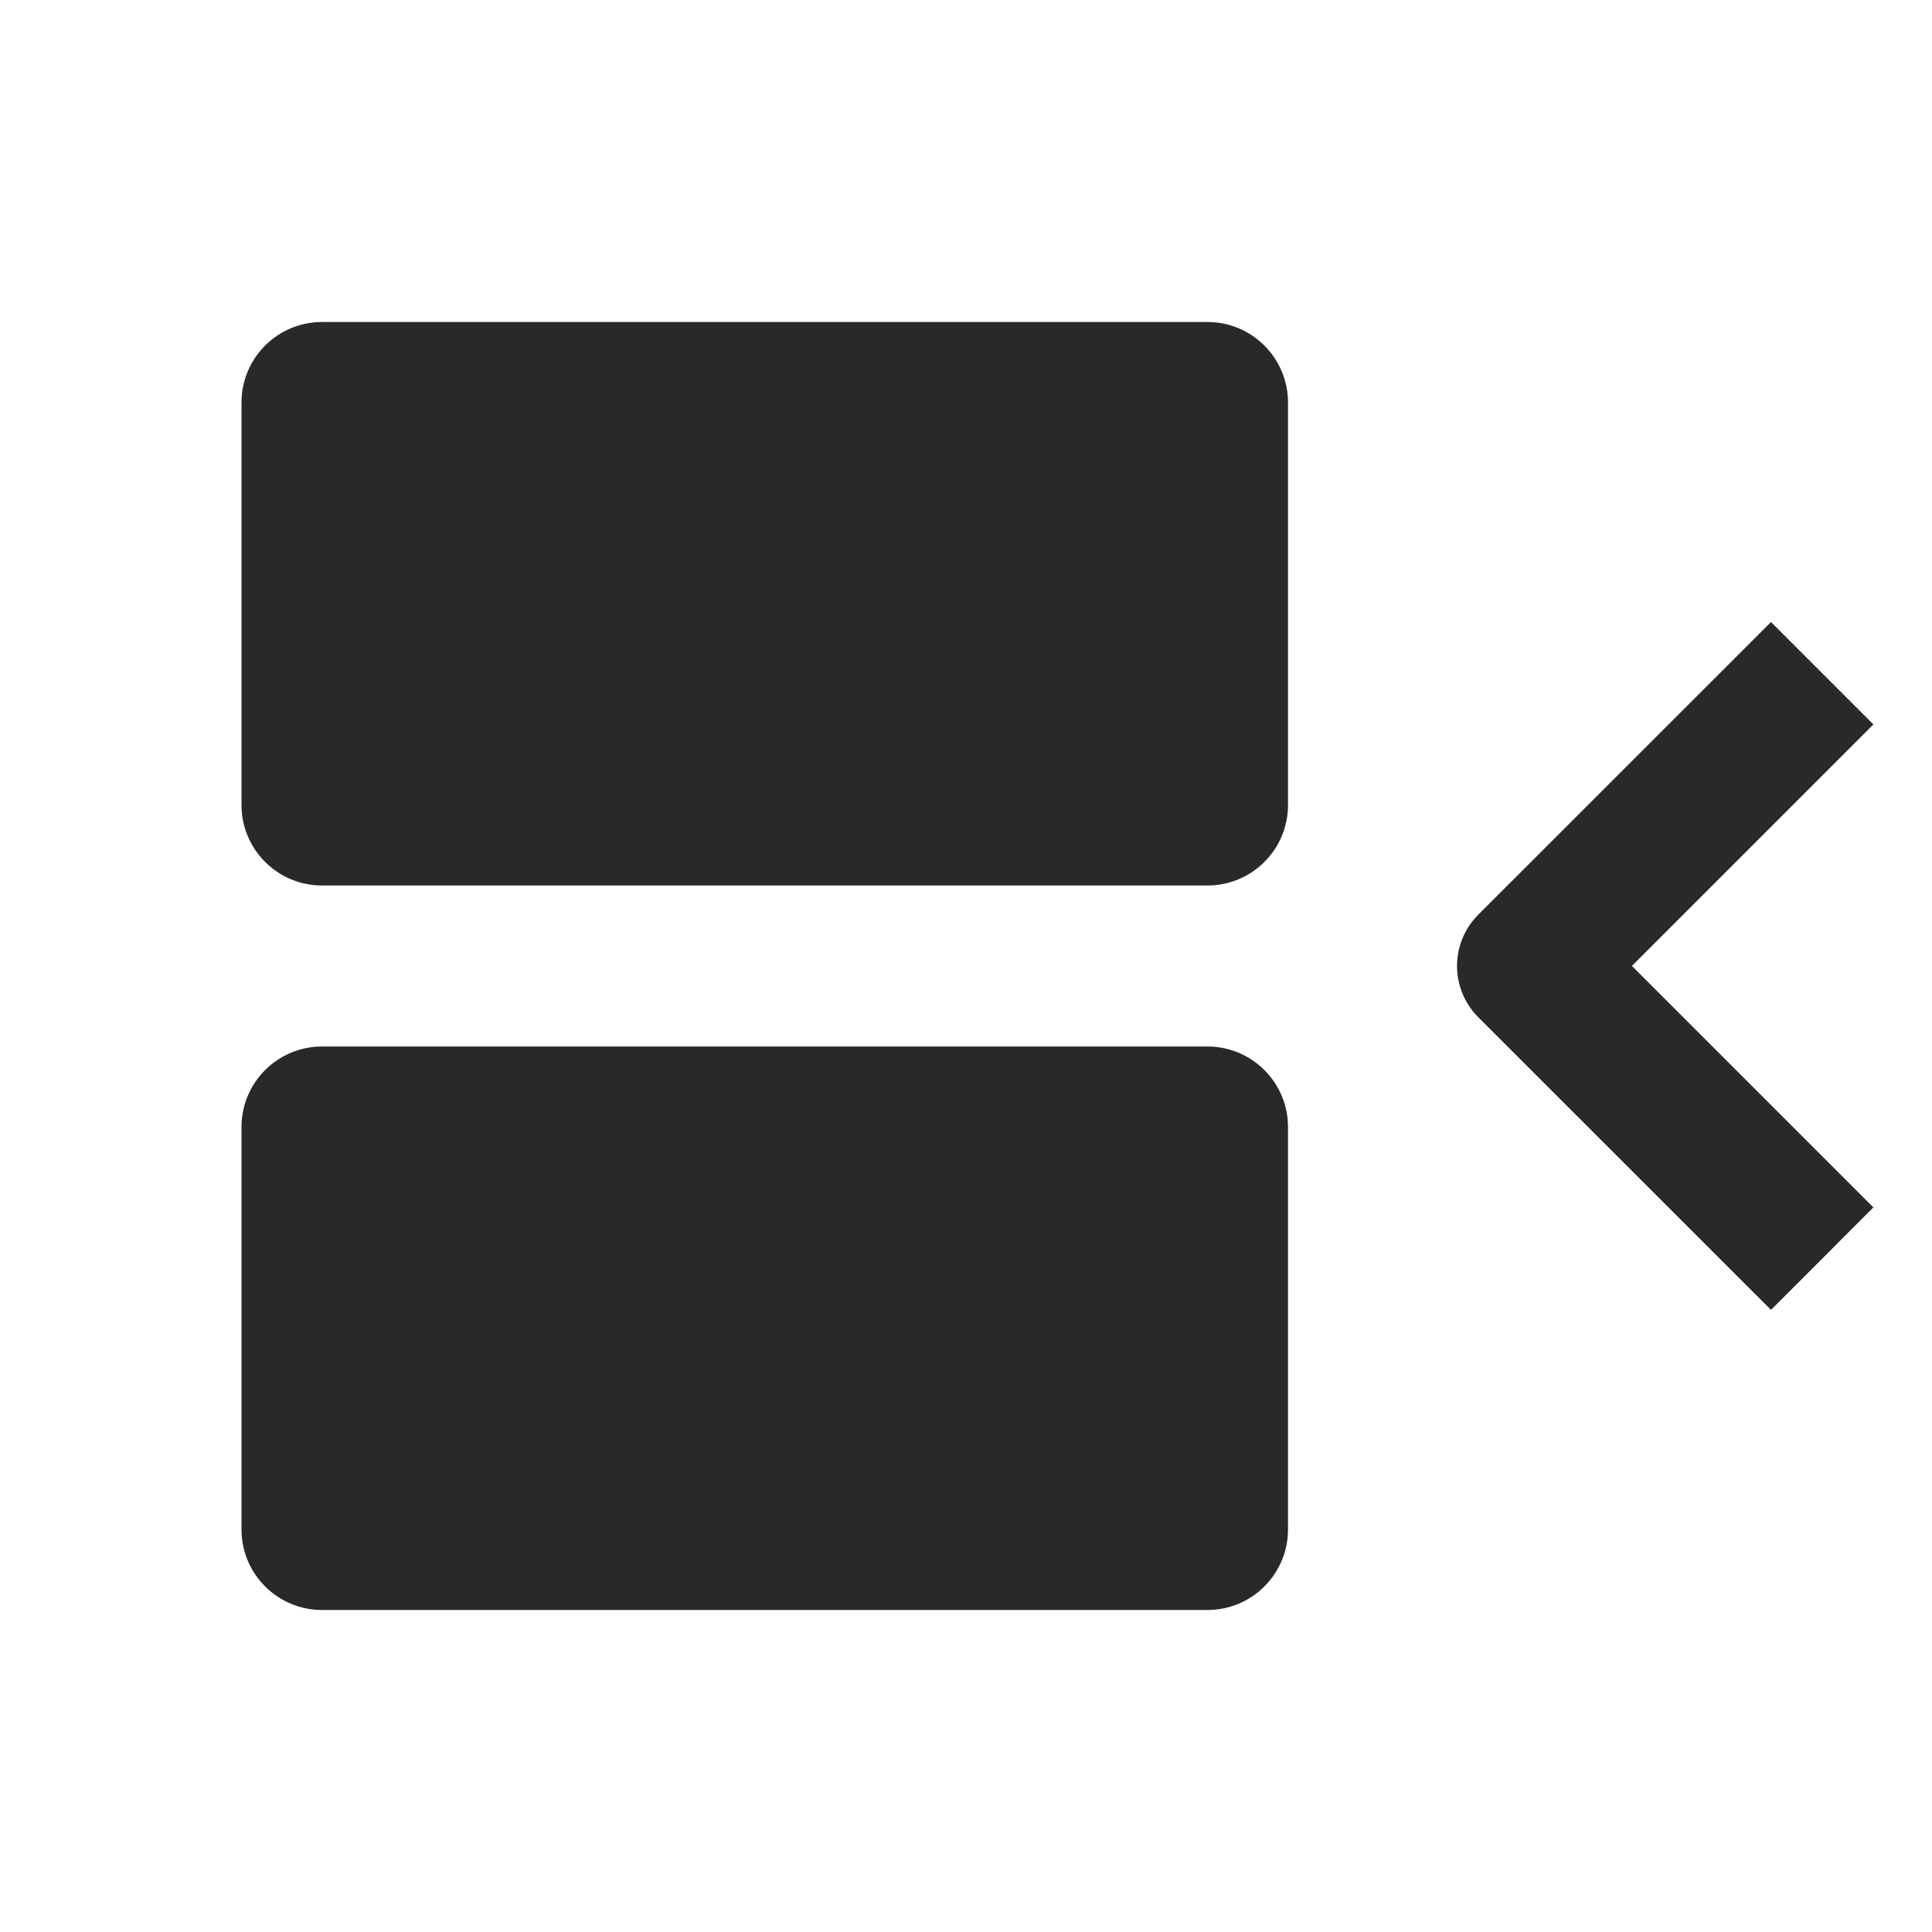 <svg width="24" height="24" viewBox="0 0 24 24" fill="none" xmlns="http://www.w3.org/2000/svg">
<path d="M15 4H4C3.448 4 3 4.448 3 5V10C3 10.552 3.448 11 4 11H15C15.552 11 16 10.552 16 10V5C16 4.448 15.552 4 15 4Z" fill="#292929"/>
<path fill-rule="evenodd" clip-rule="evenodd" d="M23.272 8.999L20.272 11.999L23.272 14.999L22 16.272L18.363 12.636C18.012 12.284 18.012 11.714 18.363 11.363L22 7.727L23.272 8.999Z" fill="#292929"/>
<path d="M15 13H4C3.448 13 3 13.448 3 14V19C3 19.552 3.448 20 4 20H15C15.552 20 16 19.552 16 19V14C16 13.448 15.552 13 15 13Z" fill="#292929"/>
</svg>
